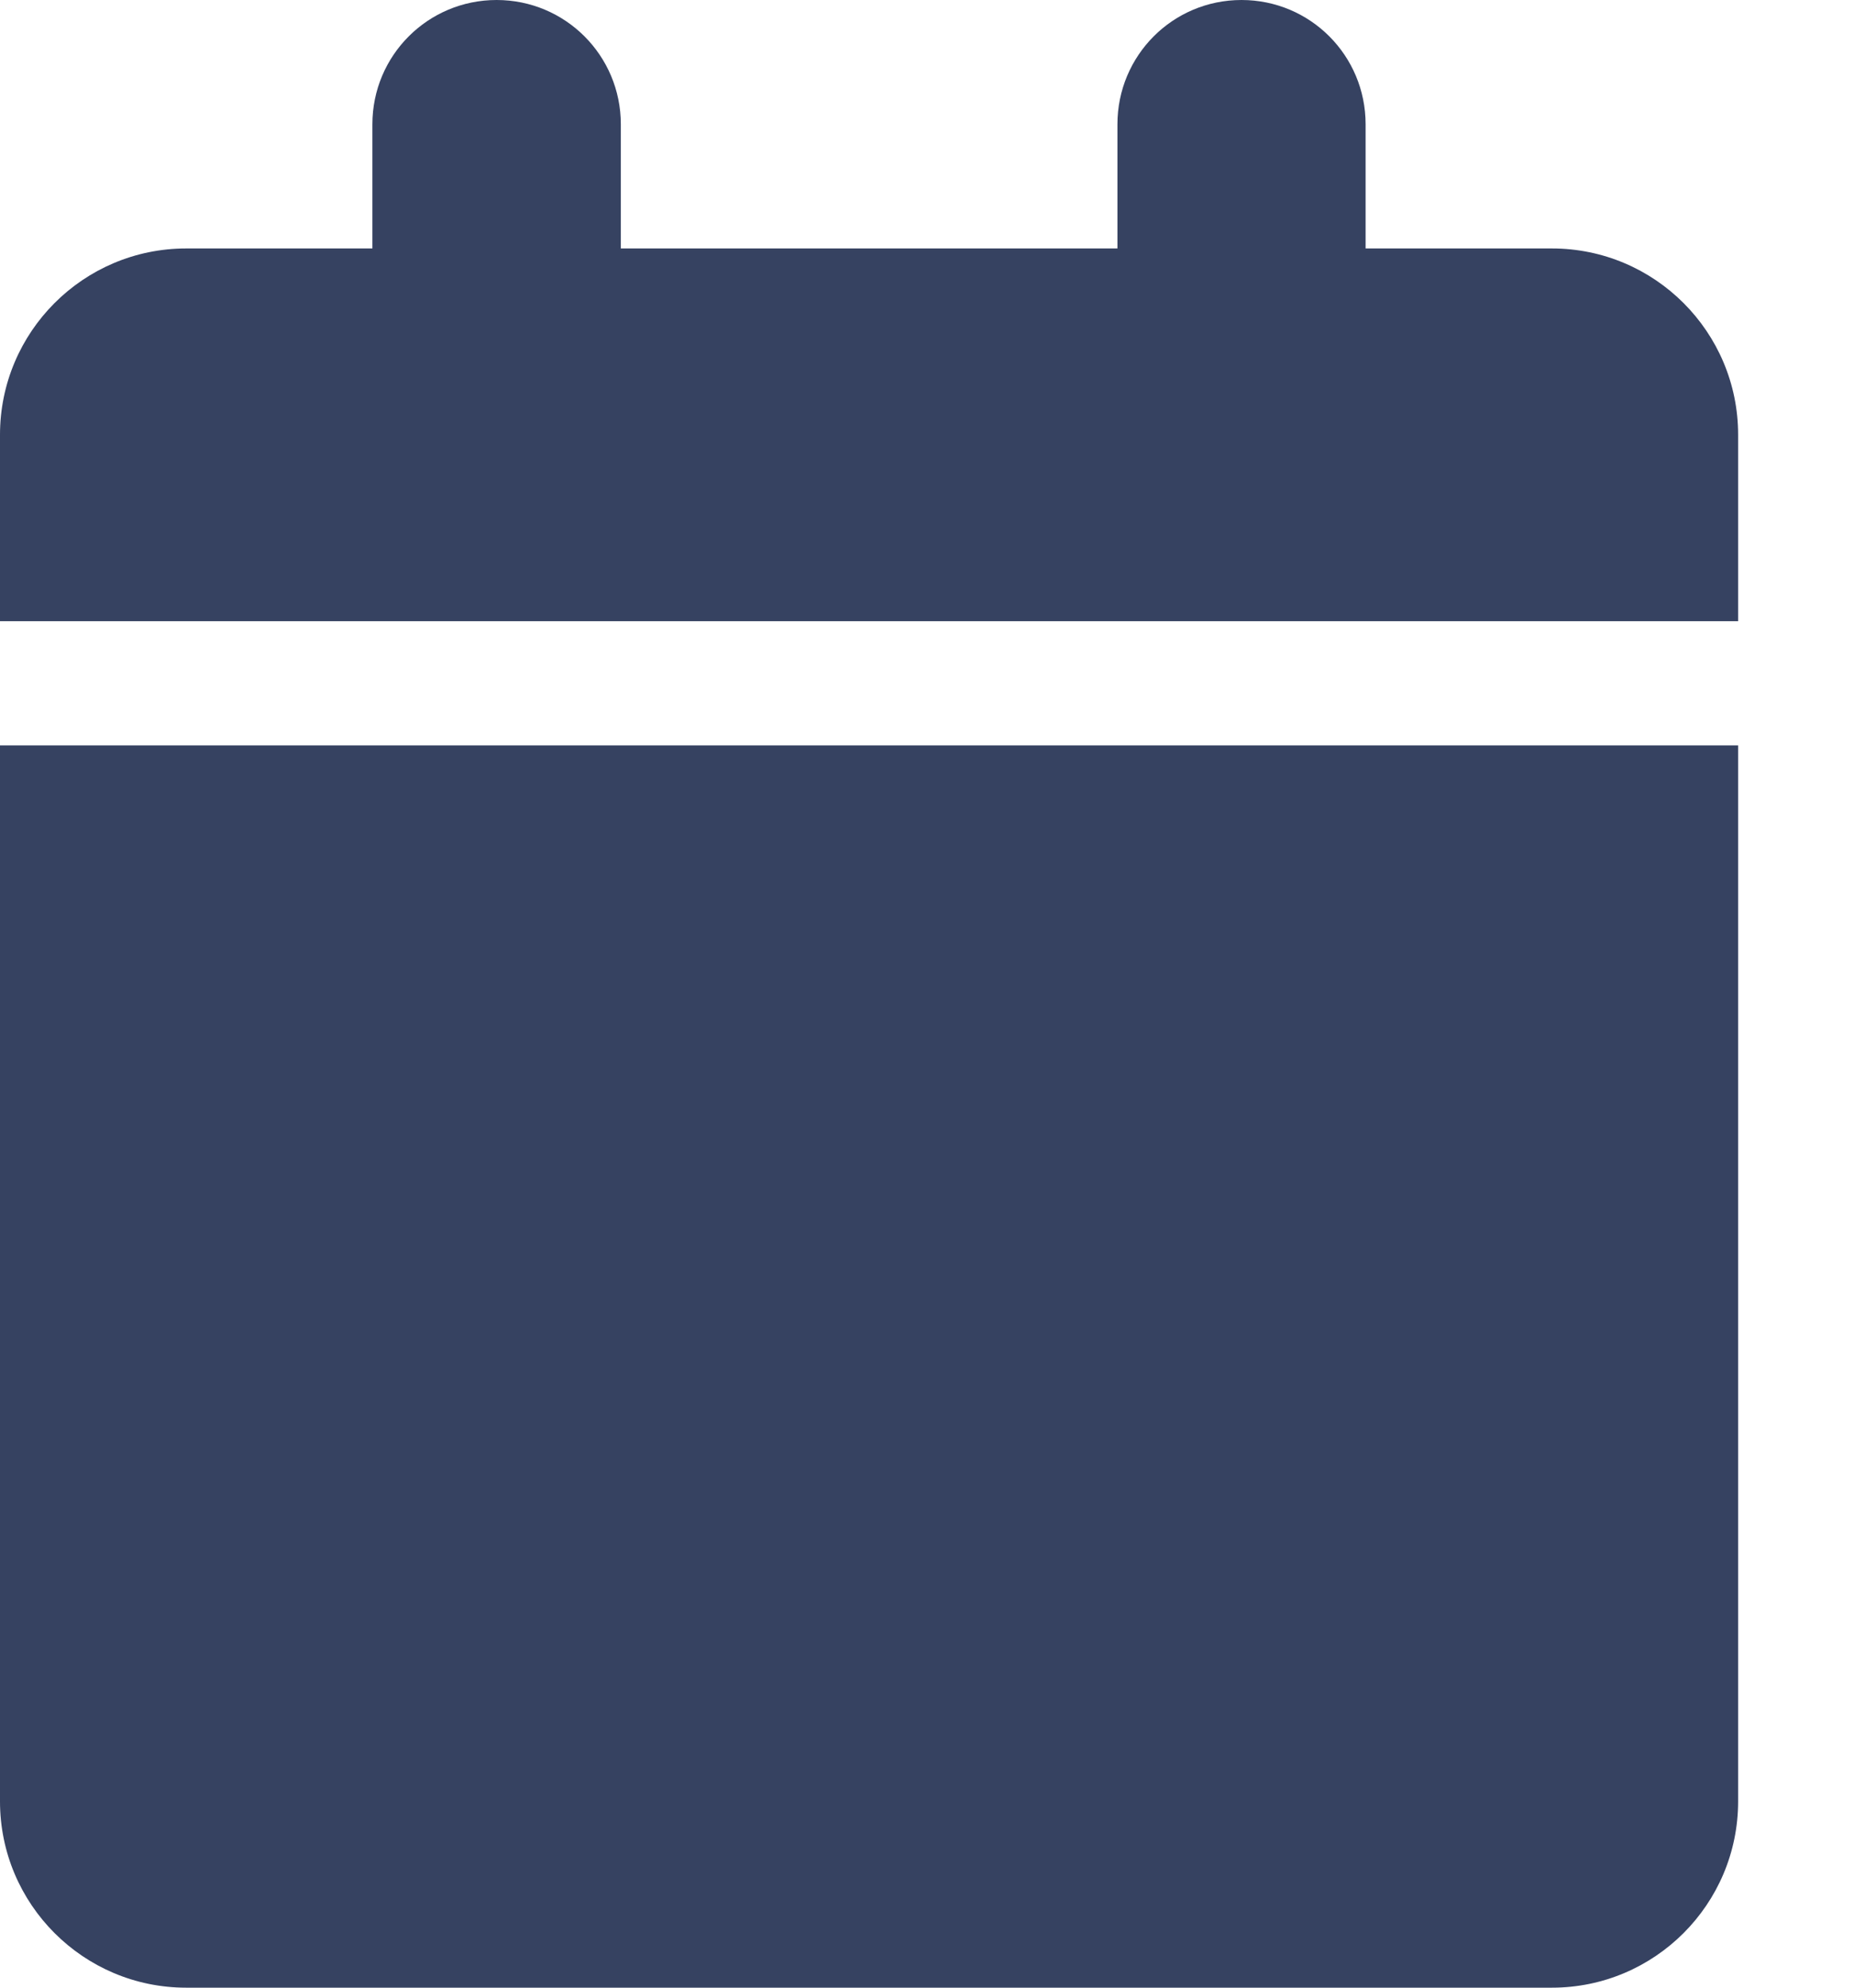 <svg width="14" height="15" viewBox="0 0 14 15" fill="none" xmlns="http://www.w3.org/2000/svg">
                <path
                  d="M2.812 0.938V1.875H1.406C0.63 1.875 0 2.505 0 3.281V4.688H13.125V3.281C13.125 2.505 12.495 1.875 11.719 1.875H10.312V0.938C10.312 0.419 9.894 0 9.375 0C8.856 0 8.438 0.419 8.438 0.938V1.875H4.688V0.938C4.688 0.419 4.269 0 3.75 0C3.231 0 2.812 0.419 2.812 0.938ZM13.125 5.625H0V13.594C0 14.37 0.63 15 1.406 15H11.719C12.495 15 13.125 14.37 13.125 13.594V5.625Z"
                  fill="#364261" />
              </svg>